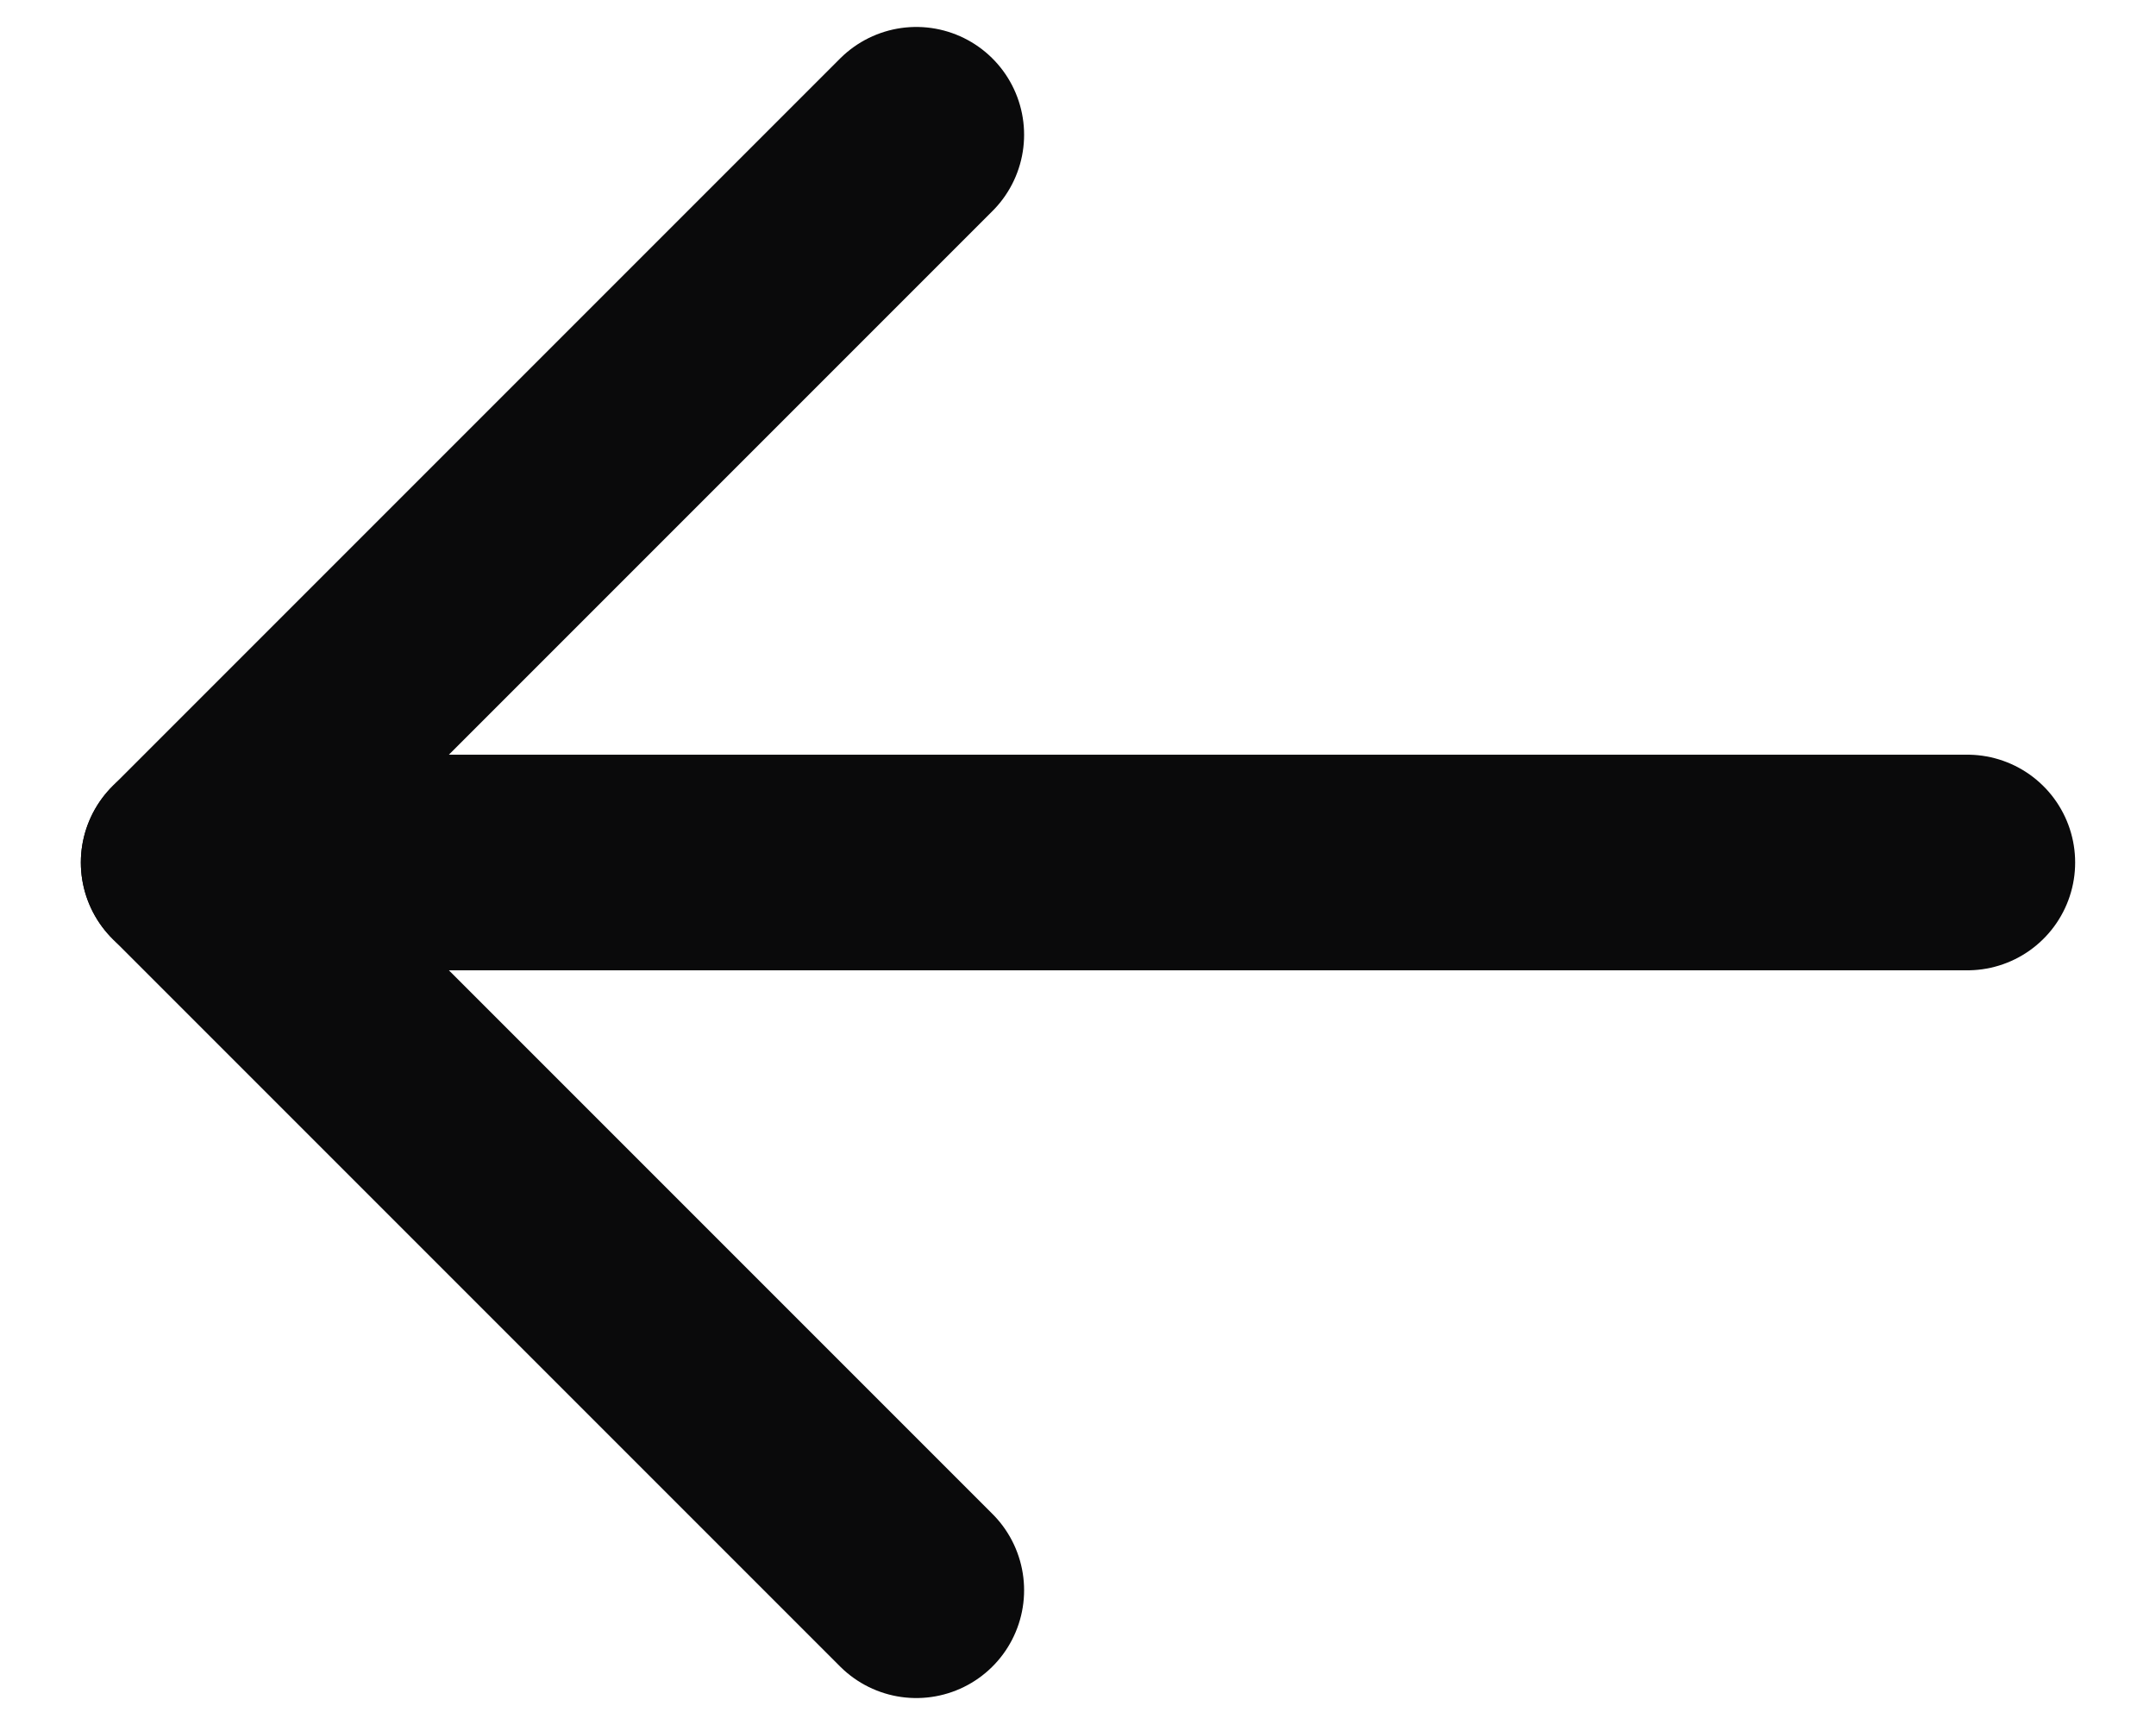 <svg width="20" height="16" viewBox="0 0 20 16" fill="none" xmlns="http://www.w3.org/2000/svg">
<path d="M8.5 1.25L1.75 8L8.5 14.75" stroke="#0A0A0B" stroke-width="2" stroke-linecap="round" stroke-linejoin="round"/>
<path d="M18.25 8H1.75" stroke="#0A0A0B" stroke-width="2" stroke-linecap="round" stroke-linejoin="round"/>
</svg>
